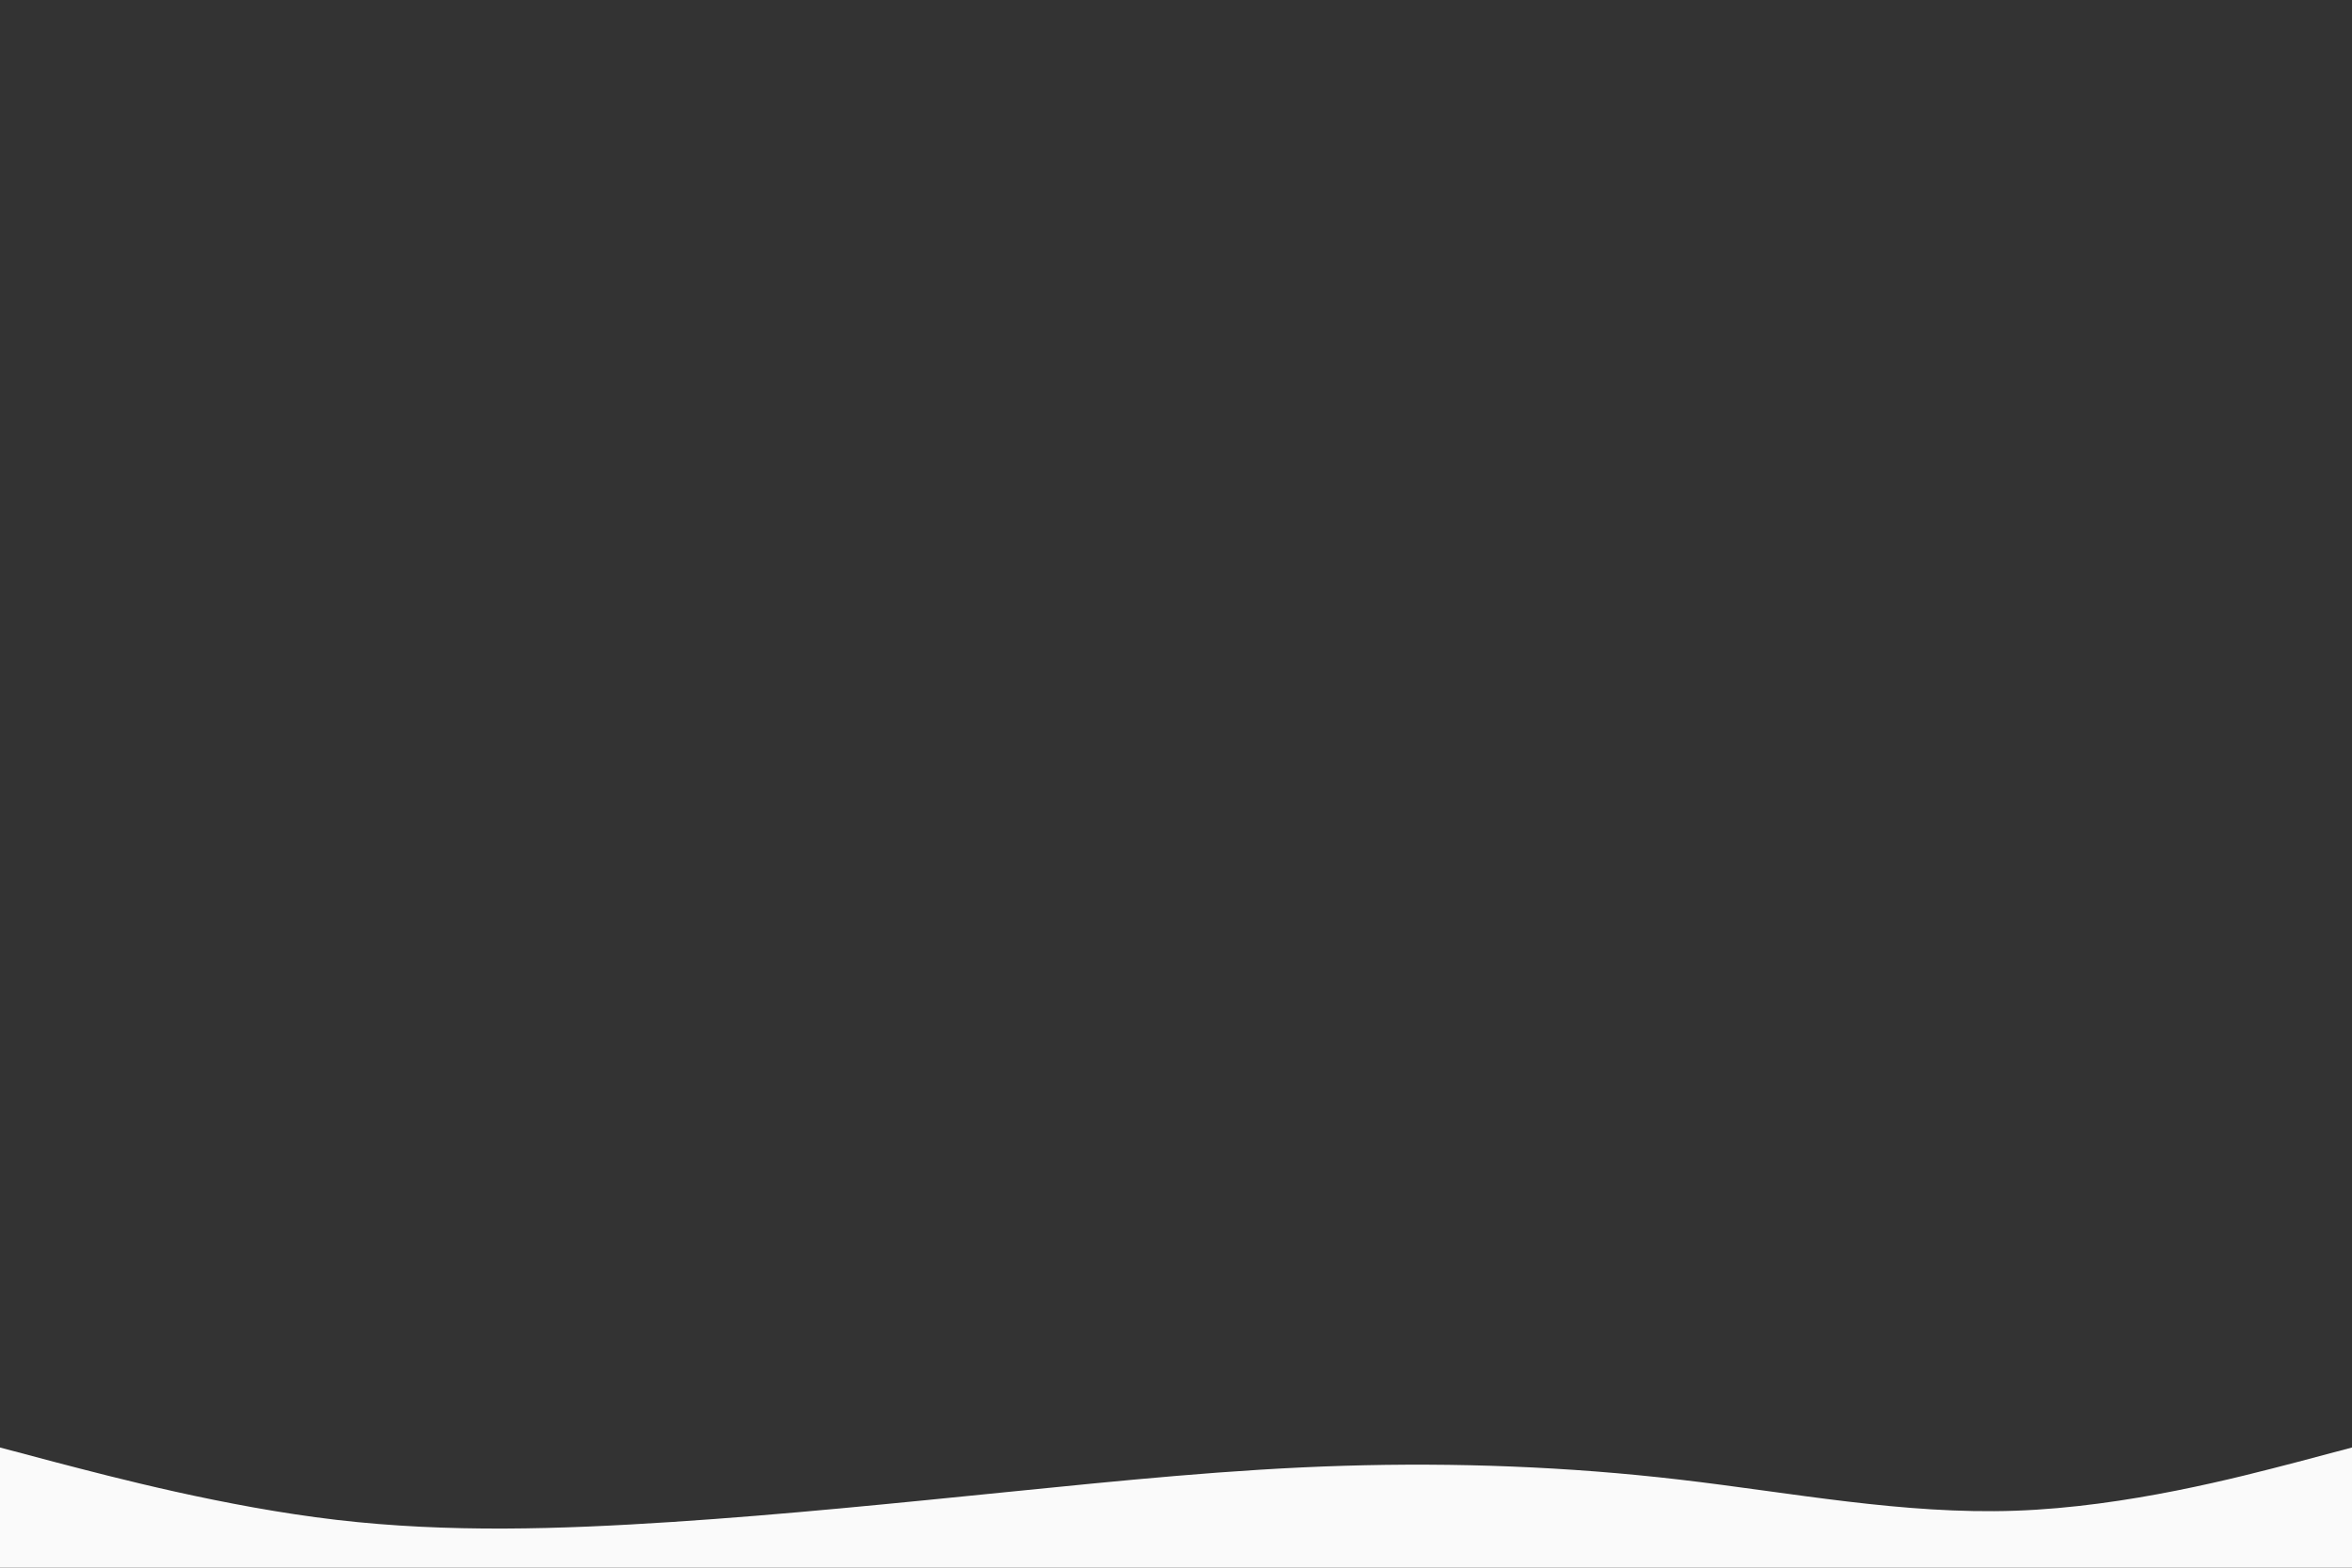 <svg id="visual" viewBox="0 0 900 600" width="900" height="600" xmlns="http://www.w3.org/2000/svg" xmlns:xlink="http://www.w3.org/1999/xlink" version="1.1"><rect x="0" y="0" width="900" height="600" fill="#333333" stroke="none"/><path d="M0 554L21.5 559.7C43 565.3 86 576.7 128.8 581.7C171.7 586.7 214.3 585.3 257.2 582.5C300 579.7 343 575.3 385.8 571C428.7 566.7 471.3 562.3 514.2 561C557 559.7 600 561.3 642.8 566.3C685.7 571.3 728.3 579.7 771.2 578.2C814 576.7 857 565.3 878.5 559.7L900 554L900 601L878.5 601C857 601 814 601 771.2 601C728.3 601 685.7 601 642.8 601C600 601 557 601 514.2 601C471.3 601 428.7 601 385.8 601C343 601 300 601 257.2 601C214.3 601 171.7 601 128.8 601C86 601 43 601 21.5 601L0 601Z" fill="#fafafa" stroke-linecap="round" stroke-linejoin="miter"></path></svg>